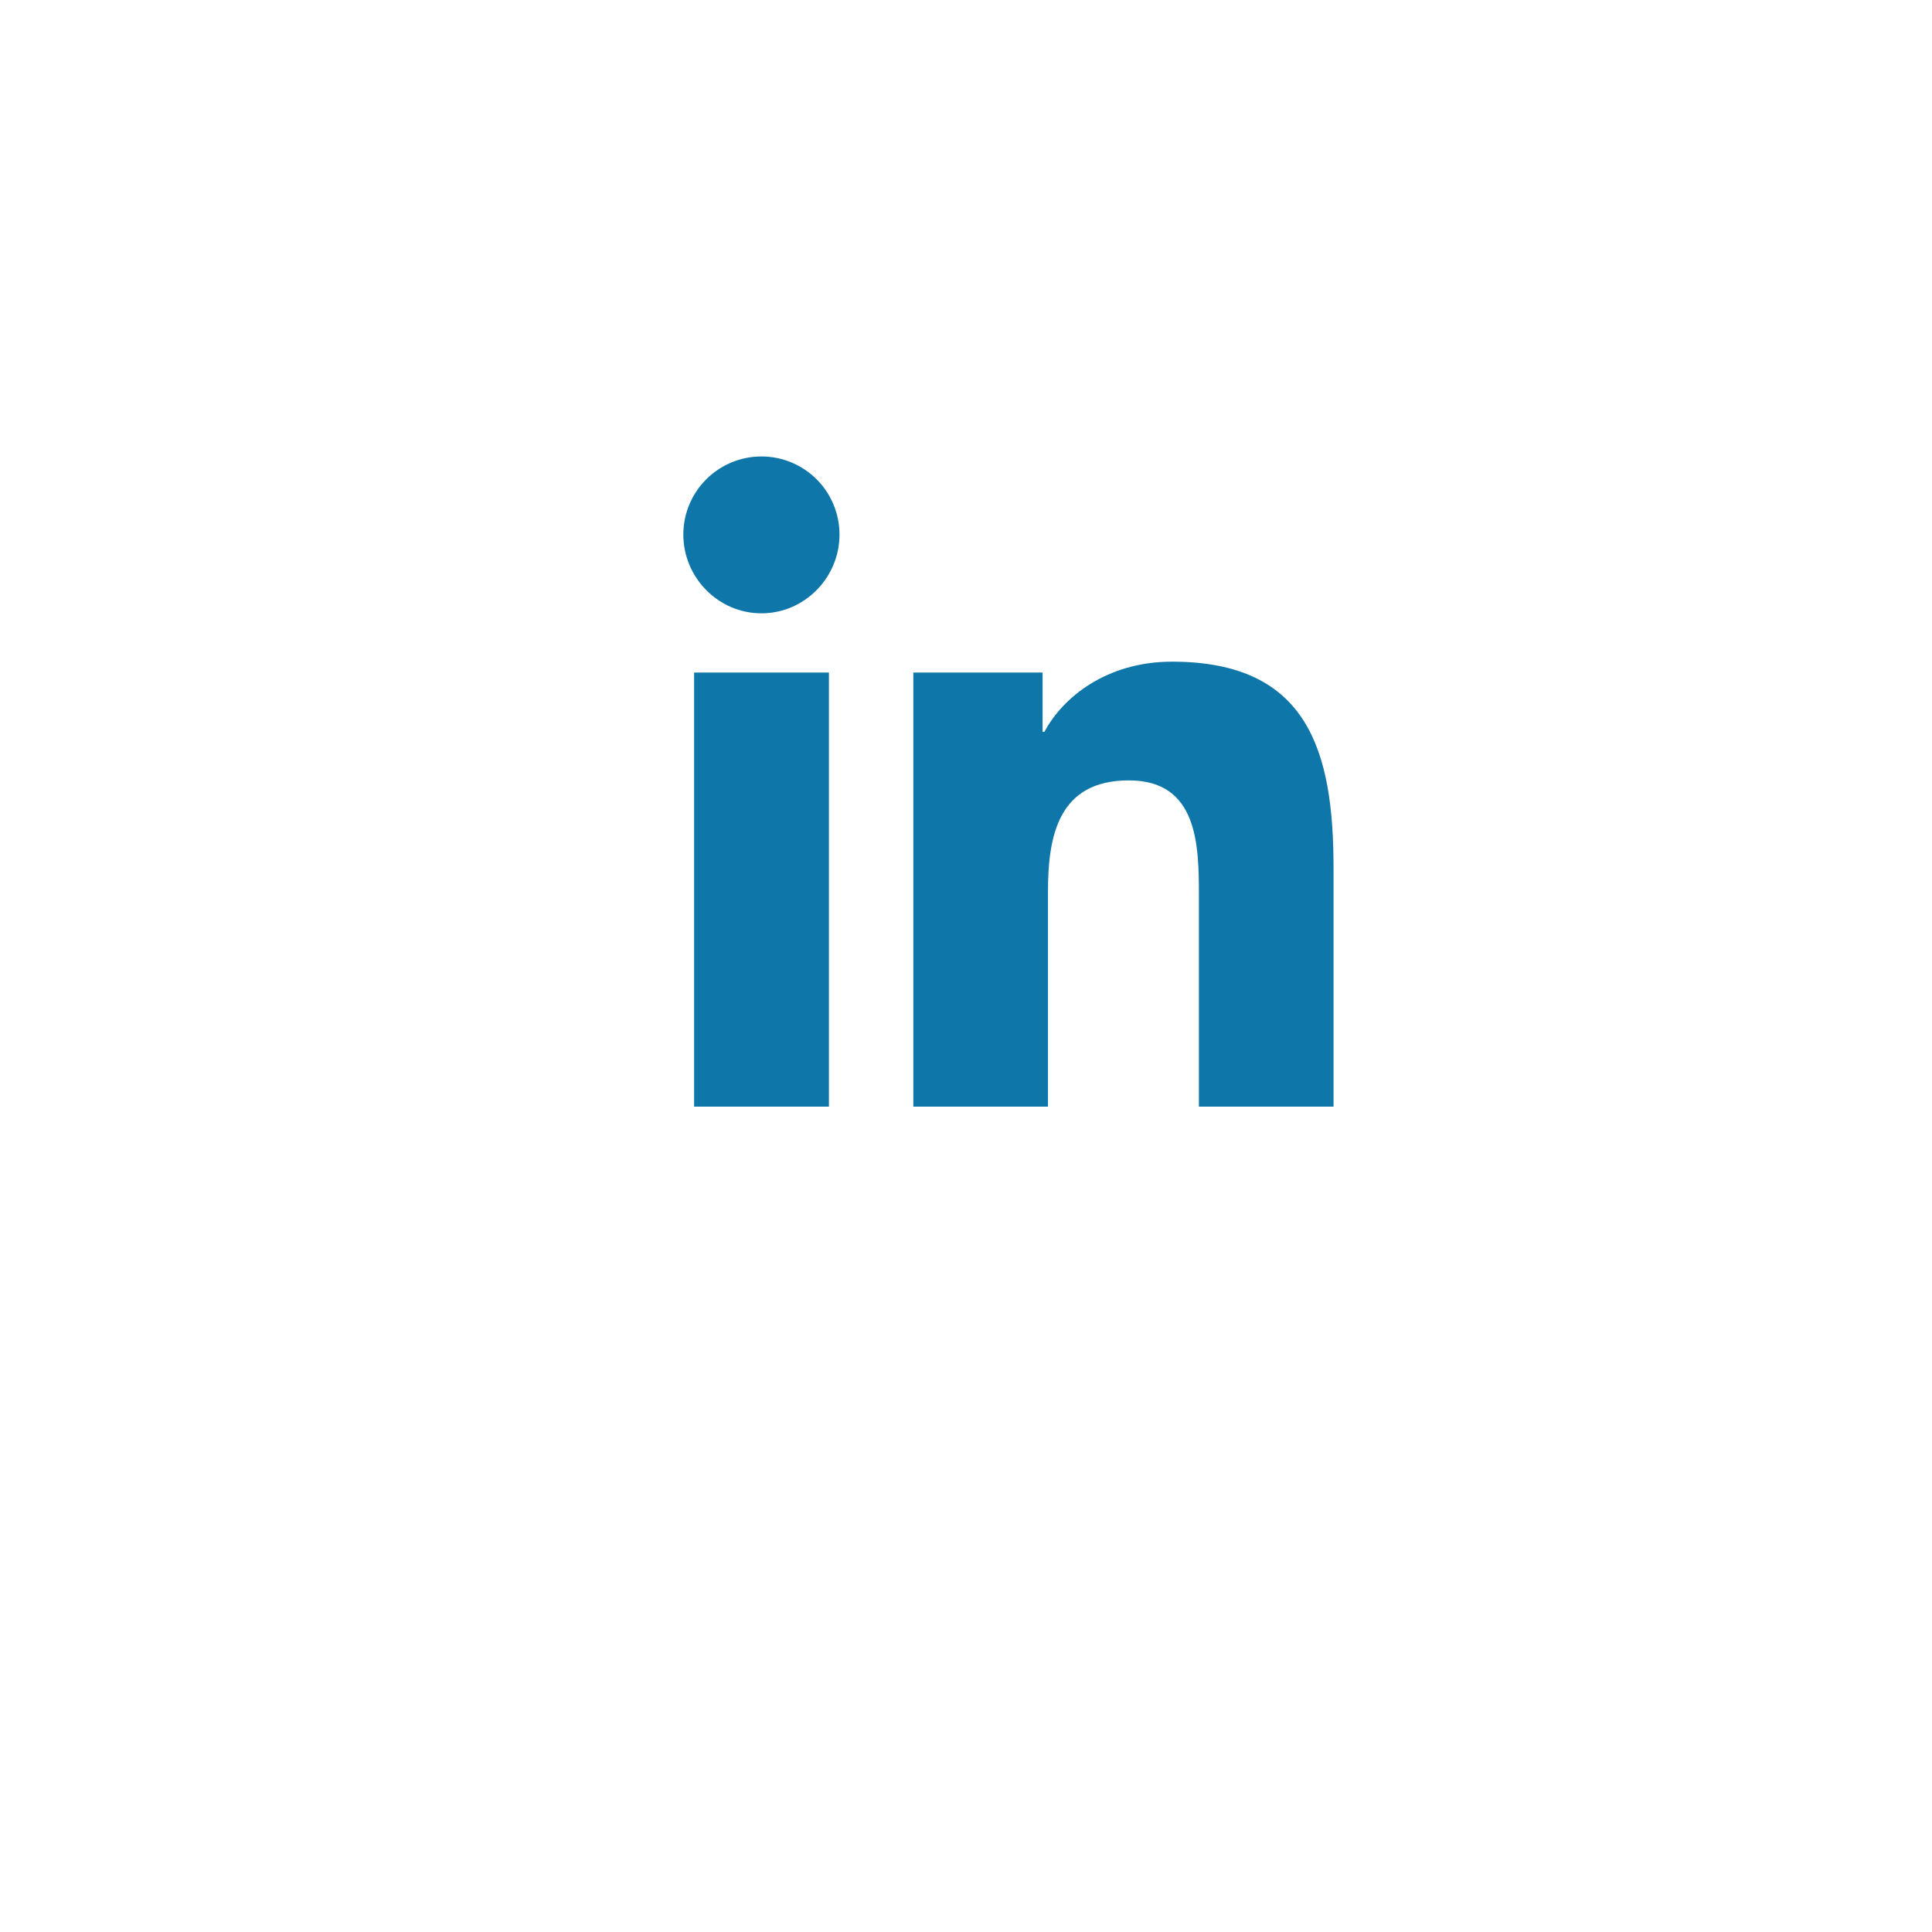 <svg width="42" height="42" viewBox="0 0 42 42" fill="none" xmlns="http://www.w3.org/2000/svg">
<g filter="url(#filter0_d_156:7406)">
<rect x="6" y="3" width="30" height="30" rx="6" fill="white"/>
</g>
<g clip-path="url(#clip0_156:7406)">
<path d="M18.02 24.058H15.089V14.621H18.02V24.058ZM16.553 13.333C15.616 13.333 14.855 12.557 14.855 11.62C14.855 11.17 15.034 10.738 15.353 10.42C15.671 10.102 16.102 9.923 16.553 9.923C17.003 9.923 17.434 10.102 17.753 10.42C18.071 10.738 18.25 11.17 18.25 11.62C18.25 12.557 17.49 13.333 16.553 13.333ZM28.987 24.058H26.063V19.464C26.063 18.369 26.041 16.965 24.54 16.965C23.016 16.965 22.782 18.154 22.782 19.385V24.058H19.855V14.621H22.665V15.908H22.706C23.098 15.166 24.053 14.384 25.479 14.384C28.444 14.384 28.99 16.337 28.99 18.874V24.058H28.987Z" fill="#0E76A8"/>
</g>
<defs>
<filter id="filter0_d_156:7406" x="0" y="0" width="42" height="42" filterUnits="userSpaceOnUse" color-interpolation-filters="sRGB">
<feFlood flood-opacity="0" result="BackgroundImageFix"/>
<feColorMatrix in="SourceAlpha" type="matrix" values="0 0 0 0 0 0 0 0 0 0 0 0 0 0 0 0 0 0 127 0" result="hardAlpha"/>
<feOffset dy="3"/>
<feGaussianBlur stdDeviation="3"/>
<feComposite in2="hardAlpha" operator="out"/>
<feColorMatrix type="matrix" values="0 0 0 0 0 0 0 0 0 0 0 0 0 0 0 0 0 0 0.15 0"/>
<feBlend mode="normal" in2="BackgroundImageFix" result="effect1_dropShadow_156:7406"/>
<feBlend mode="normal" in="SourceGraphic" in2="effect1_dropShadow_156:7406" result="shape"/>
</filter>
<clipPath id="clip0_156:7406">
<rect width="16.154" height="16.154" fill="white" transform="translate(13.846 9.923)"/>
</clipPath>
</defs>
</svg>
